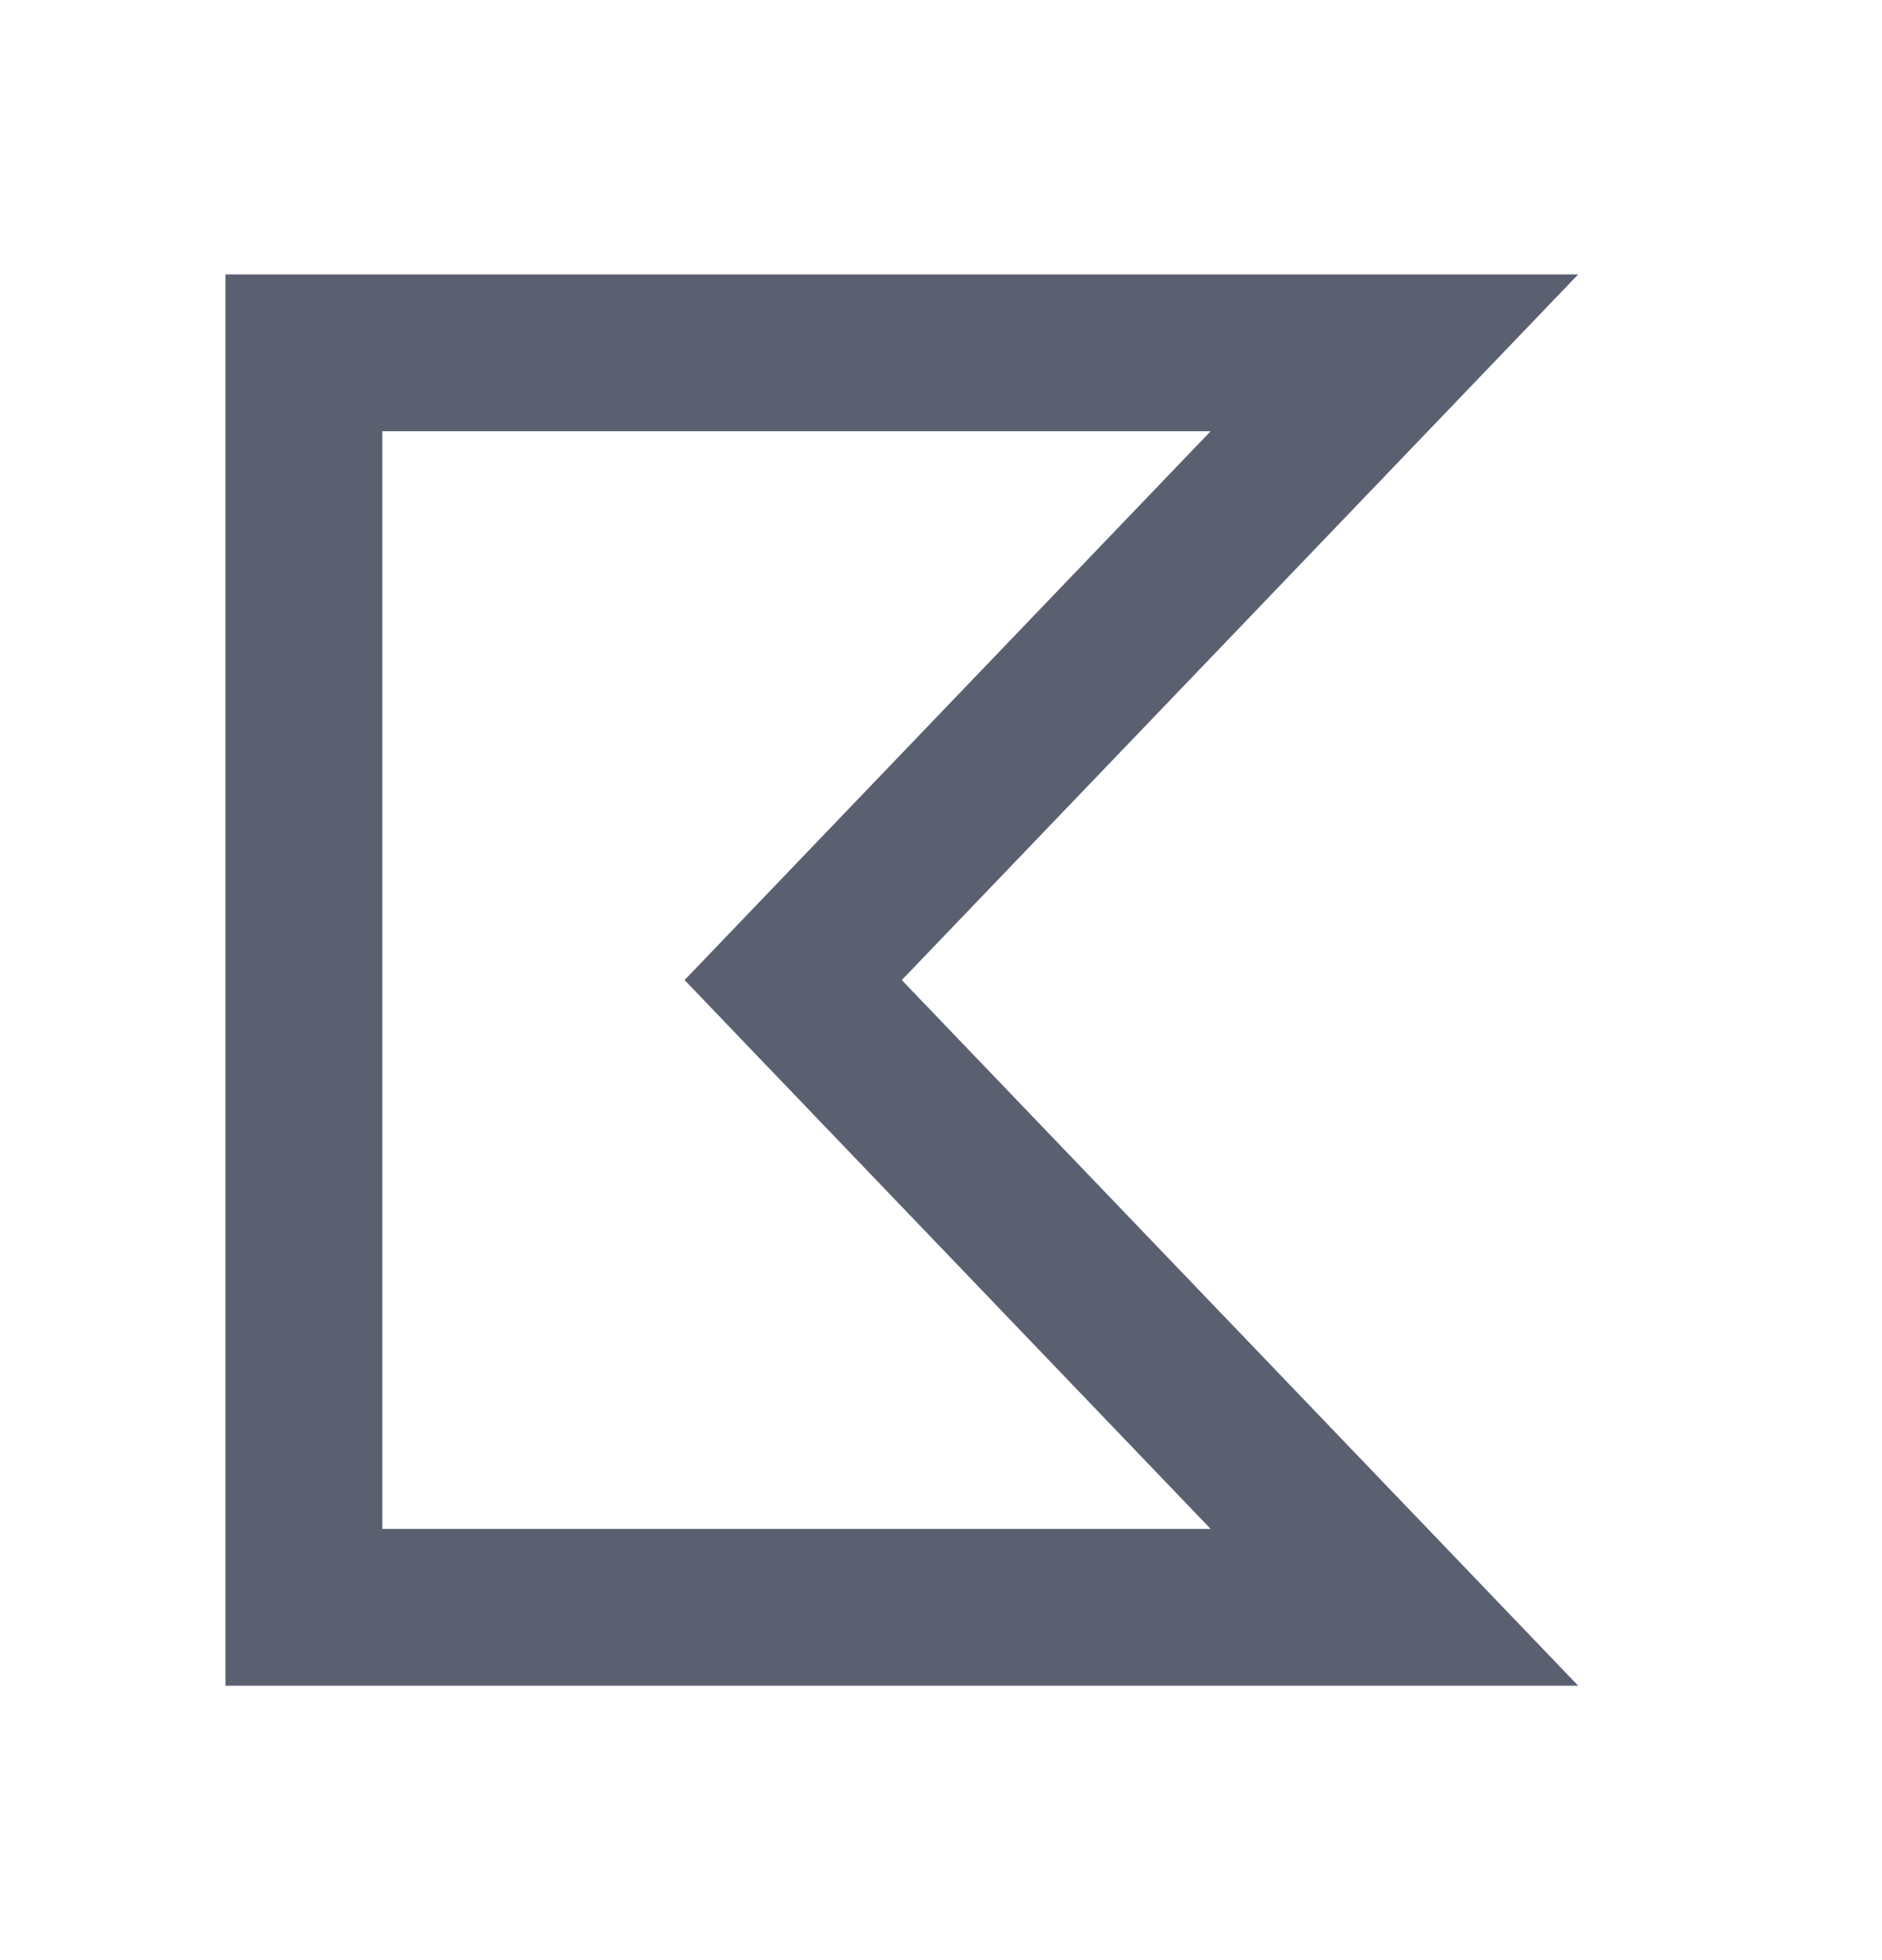 <svg width="24" height="25" viewBox="0 0 24 25" fill="none" xmlns="http://www.w3.org/2000/svg">
<path d="M17.782 20.5H3.875V4.5H17.782L10.778 11.808L10.115 12.5L10.778 13.192L17.782 20.5Z" stroke="#5B6071" stroke-width="2"/>
</svg>
